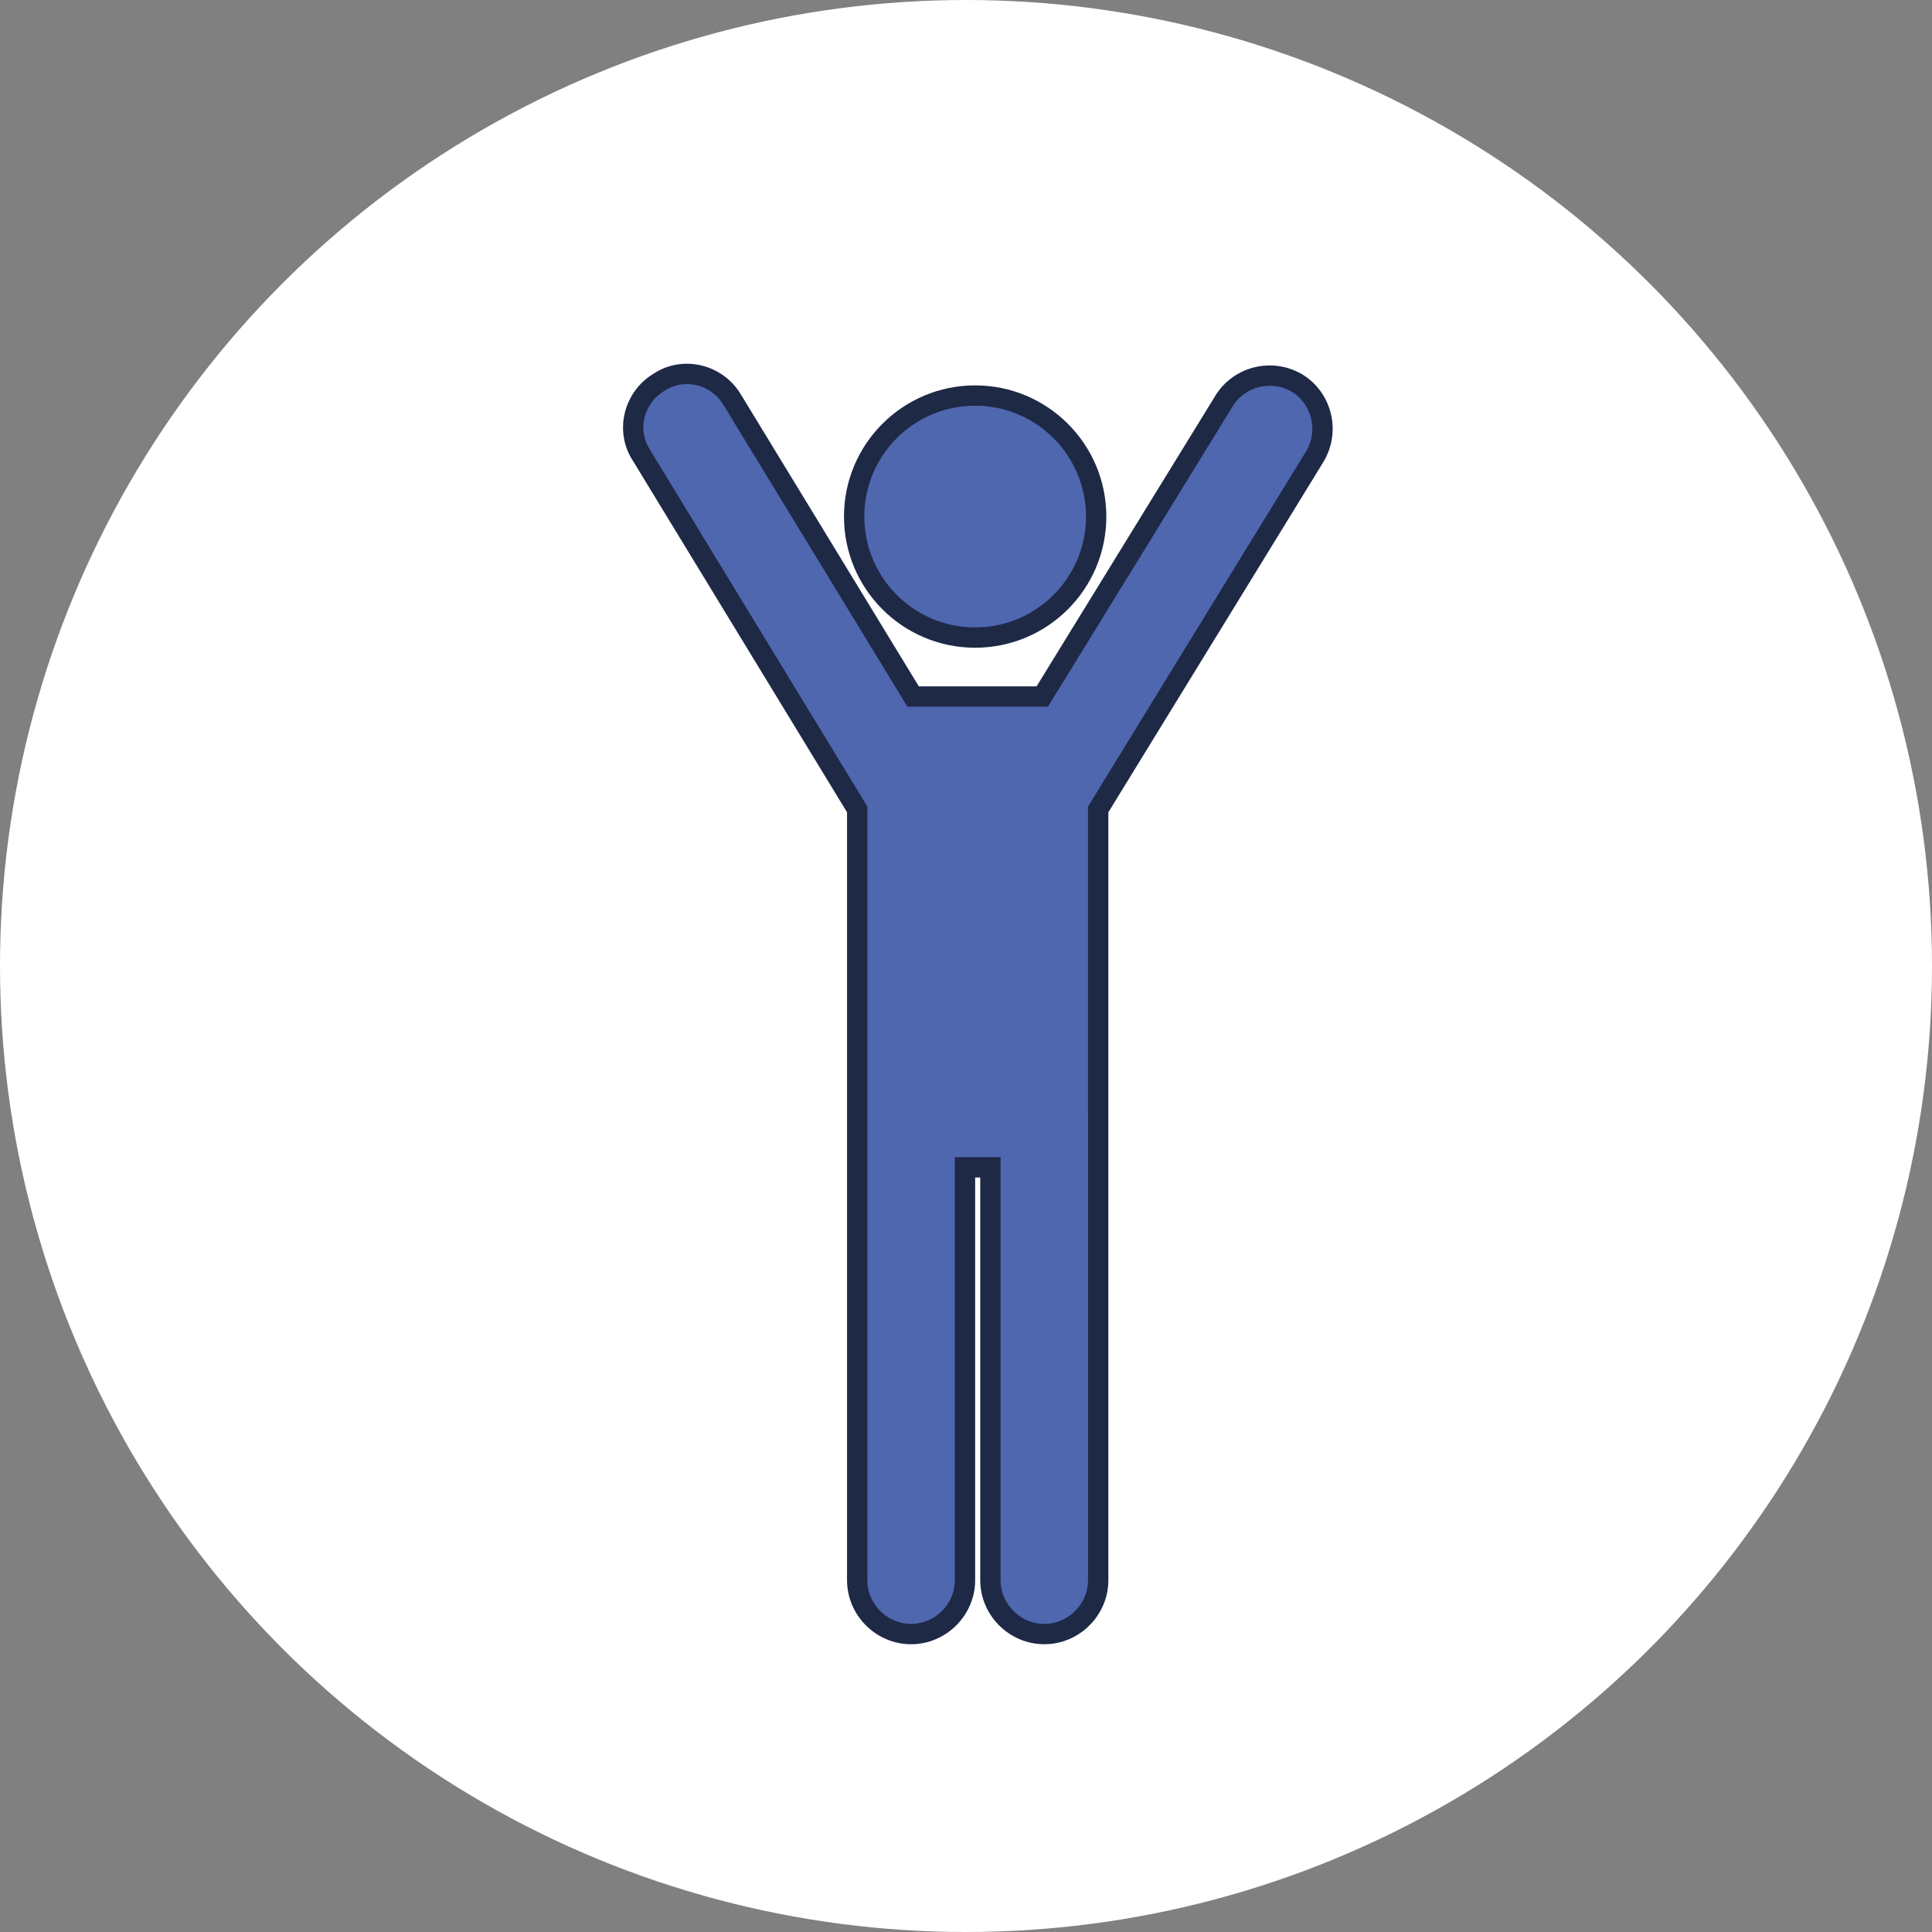 <?xml version="1.0" encoding="utf-8"?>
<!-- Generator: Adobe Illustrator 22.0.1, SVG Export Plug-In . SVG Version: 6.00 Build 0)  -->
<!DOCTYPE svg PUBLIC "-//W3C//DTD SVG 1.1//EN" "http://www.w3.org/Graphics/SVG/1.1/DTD/svg11.dtd">
<svg version="1.1" id="Layer_1" xmlns="http://www.w3.org/2000/svg" xmlns:xlink="http://www.w3.org/1999/xlink" x="0px" y="0px"
	 viewBox="0 0 190 190" style="enable-background:new 0 0 190 190;" xml:space="preserve">
<rect x="0" y="0" width="190" height="190" fill="#808080" stroke="none"/>
<style type="text/css">
	.st0{fill:#FFFFFF;}
	.st1{fill:#4F67AF;}
	.st2{fill:none;stroke:#1E2946;stroke-width:2;stroke-miterlimit:10;}
</style>
<circle class="st0" cx="95" cy="95" r="95"/>
<path class="st1" d="M84.1,79.3v27.4l0,0v48.4c0,2.9,2.4,5.3,5.3,5.3s5.3-2.4,5.3-5.3v-40.6h2.5v40.6c0,2.9,2.4,5.3,5.3,5.3
	s5.3-2.4,5.3-5.3v-45.7l0,0V79.3l21.3-34.7c1.5-2.5,0.7-5.7-1.7-7.2c-2.5-1.5-5.7-0.7-7.2,1.7l-17.9,29.1H89.6L71.8,39
	c-1.5-2.5-4.8-3.3-7.2-1.7c-2.5,1.5-3.3,4.8-1.7,7.2L84.1,79.3z"/>
<path class="st2" d="M84.3,79.6V107l0,0v48.4c0,2.9,2.4,5.3,5.3,5.3s5.3-2.4,5.3-5.3v-40.6h2.5v40.6c0,2.9,2.4,5.3,5.3,5.3
	s5.3-2.4,5.3-5.3v-45.7l0,0V79.6l21.3-34.7c1.5-2.5,0.7-5.7-1.7-7.2c-2.5-1.5-5.7-0.7-7.2,1.7l-17.9,29.1H89.8L72,39.3
	c-1.5-2.5-4.8-3.3-7.2-1.7c-2.5,1.5-3.3,4.8-1.7,7.2L84.3,79.6z"/>
<circle class="st1" cx="96.2" cy="50.8" r="11.9"/>
<circle class="st2" cx="95.9" cy="50.8" r="11.9"/>
</svg>
